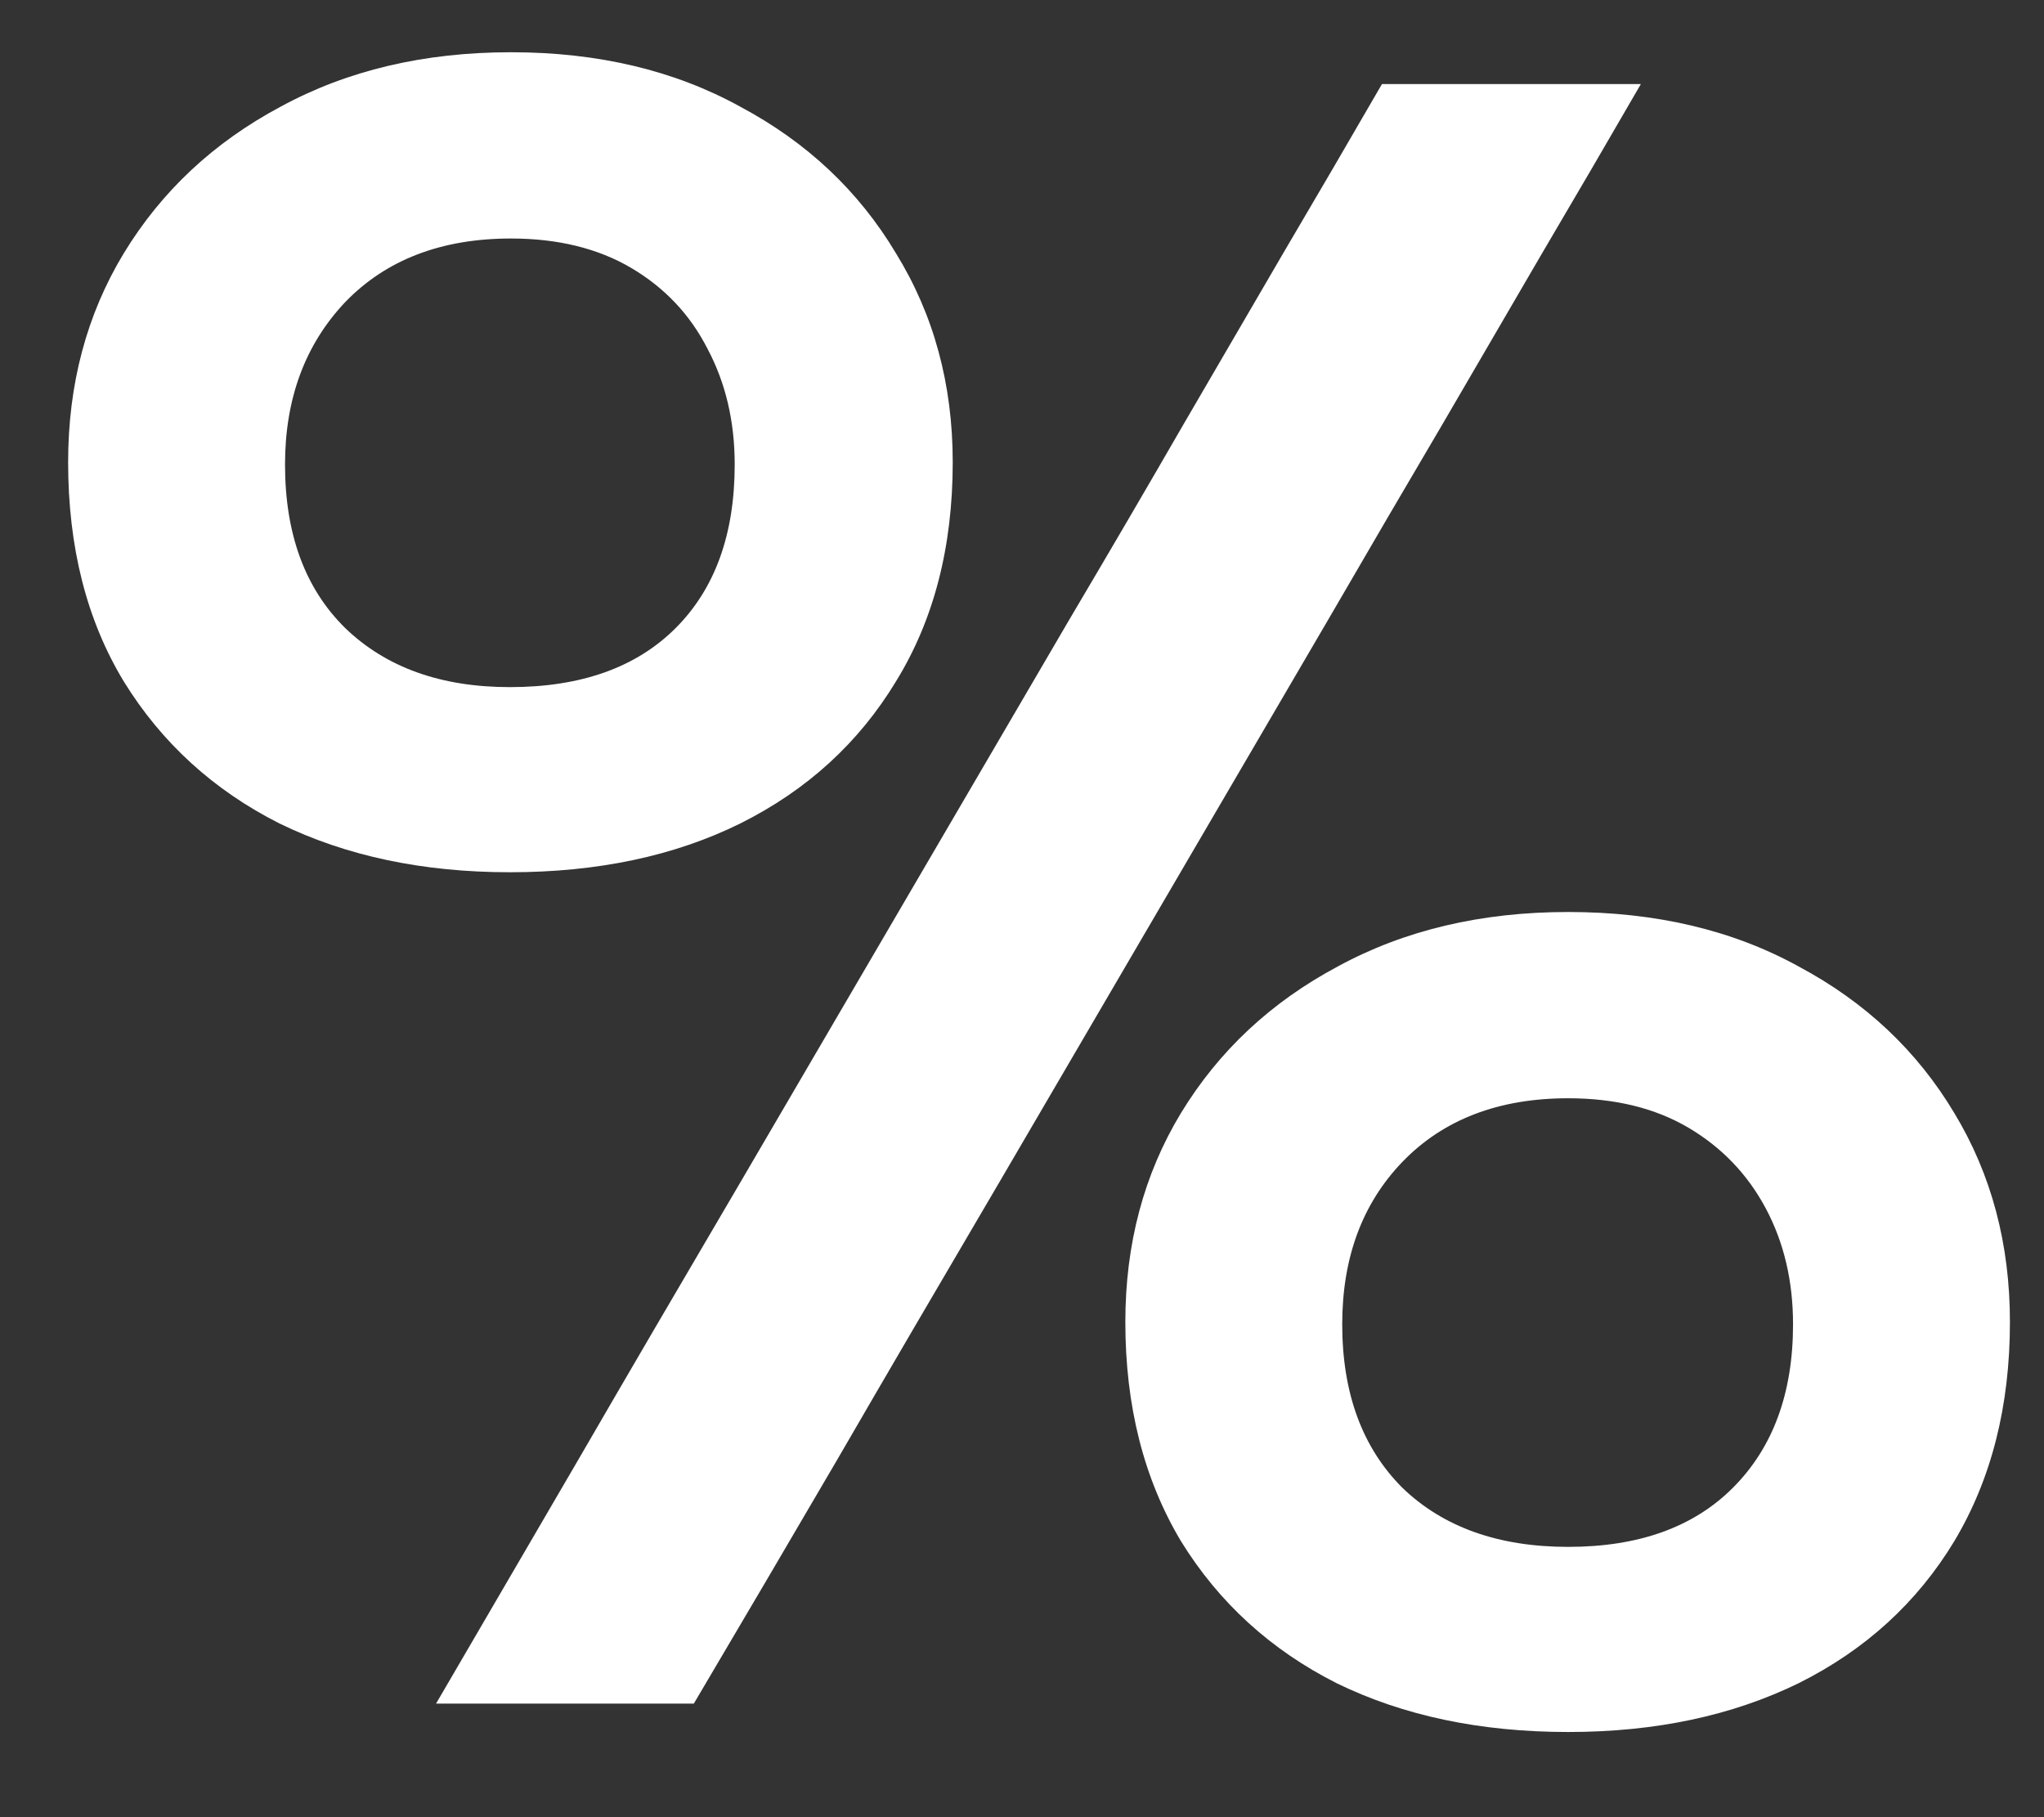 <svg width="18" height="16" viewBox="0 0 18 16" fill="none" xmlns="http://www.w3.org/2000/svg">
<rect x="0" y="0" width="18" height="16" fill="#333333" stroke="none"/>
<path d="M3.84 15C4.267 14.267 4.687 13.547 5.1 12.84C5.513 12.127 5.987 11.317 6.52 10.41L9.42 5.45C9.787 4.83 10.12 4.26 10.42 3.74C10.727 3.213 11.02 2.71 11.3 2.23C11.587 1.743 11.877 1.247 12.17 0.74H14.45C14.157 1.247 13.867 1.743 13.58 2.23C13.3 2.71 13.007 3.213 12.7 3.74C12.393 4.26 12.06 4.83 11.7 5.45L8.8 10.41C8.267 11.317 7.793 12.127 7.38 12.84C6.967 13.547 6.543 14.267 6.11 15H3.84ZM4.49 7.68C3.723 7.68 3.047 7.537 2.46 7.25C1.88 6.957 1.423 6.54 1.09 6C0.763 5.46 0.6 4.817 0.6 4.07C0.6 3.383 0.763 2.77 1.09 2.23C1.423 1.683 1.883 1.253 2.47 0.94C3.057 0.62 3.733 0.46 4.5 0.46C5.267 0.46 5.94 0.62 6.52 0.94C7.107 1.253 7.563 1.683 7.89 2.23C8.223 2.77 8.39 3.383 8.39 4.07C8.39 4.817 8.223 5.46 7.89 6C7.563 6.54 7.107 6.957 6.52 7.25C5.94 7.537 5.263 7.68 4.49 7.68ZM4.49 6.05C5.117 6.05 5.603 5.877 5.95 5.53C6.297 5.183 6.47 4.703 6.47 4.09C6.47 3.71 6.39 3.37 6.23 3.07C6.077 2.77 5.853 2.533 5.56 2.36C5.267 2.187 4.913 2.1 4.5 2.1C3.887 2.1 3.4 2.287 3.04 2.66C2.687 3.033 2.51 3.51 2.51 4.09C2.51 4.703 2.687 5.183 3.04 5.53C3.4 5.877 3.883 6.05 4.49 6.05ZM13.81 15.25C13.037 15.25 12.357 15.107 11.77 14.82C11.19 14.527 10.733 14.11 10.4 13.57C10.073 13.023 9.91 12.38 9.91 11.64C9.91 10.953 10.073 10.34 10.4 9.8C10.733 9.253 11.193 8.823 11.78 8.51C12.367 8.19 13.043 8.03 13.81 8.03C14.583 8.03 15.26 8.19 15.84 8.51C16.427 8.823 16.883 9.253 17.21 9.8C17.537 10.34 17.7 10.953 17.7 11.64C17.7 12.38 17.537 13.023 17.21 13.57C16.883 14.11 16.427 14.527 15.84 14.82C15.253 15.107 14.577 15.25 13.81 15.25ZM13.81 13.62C14.43 13.62 14.913 13.447 15.26 13.1C15.613 12.747 15.79 12.267 15.79 11.66C15.79 11.28 15.71 10.94 15.55 10.64C15.39 10.34 15.163 10.103 14.87 9.93C14.577 9.757 14.223 9.67 13.81 9.67C13.197 9.67 12.71 9.857 12.35 10.23C11.997 10.597 11.82 11.073 11.82 11.66C11.82 12.267 11.997 12.747 12.35 13.1C12.71 13.447 13.197 13.62 13.81 13.62Z" fill="white"/>
</svg>
